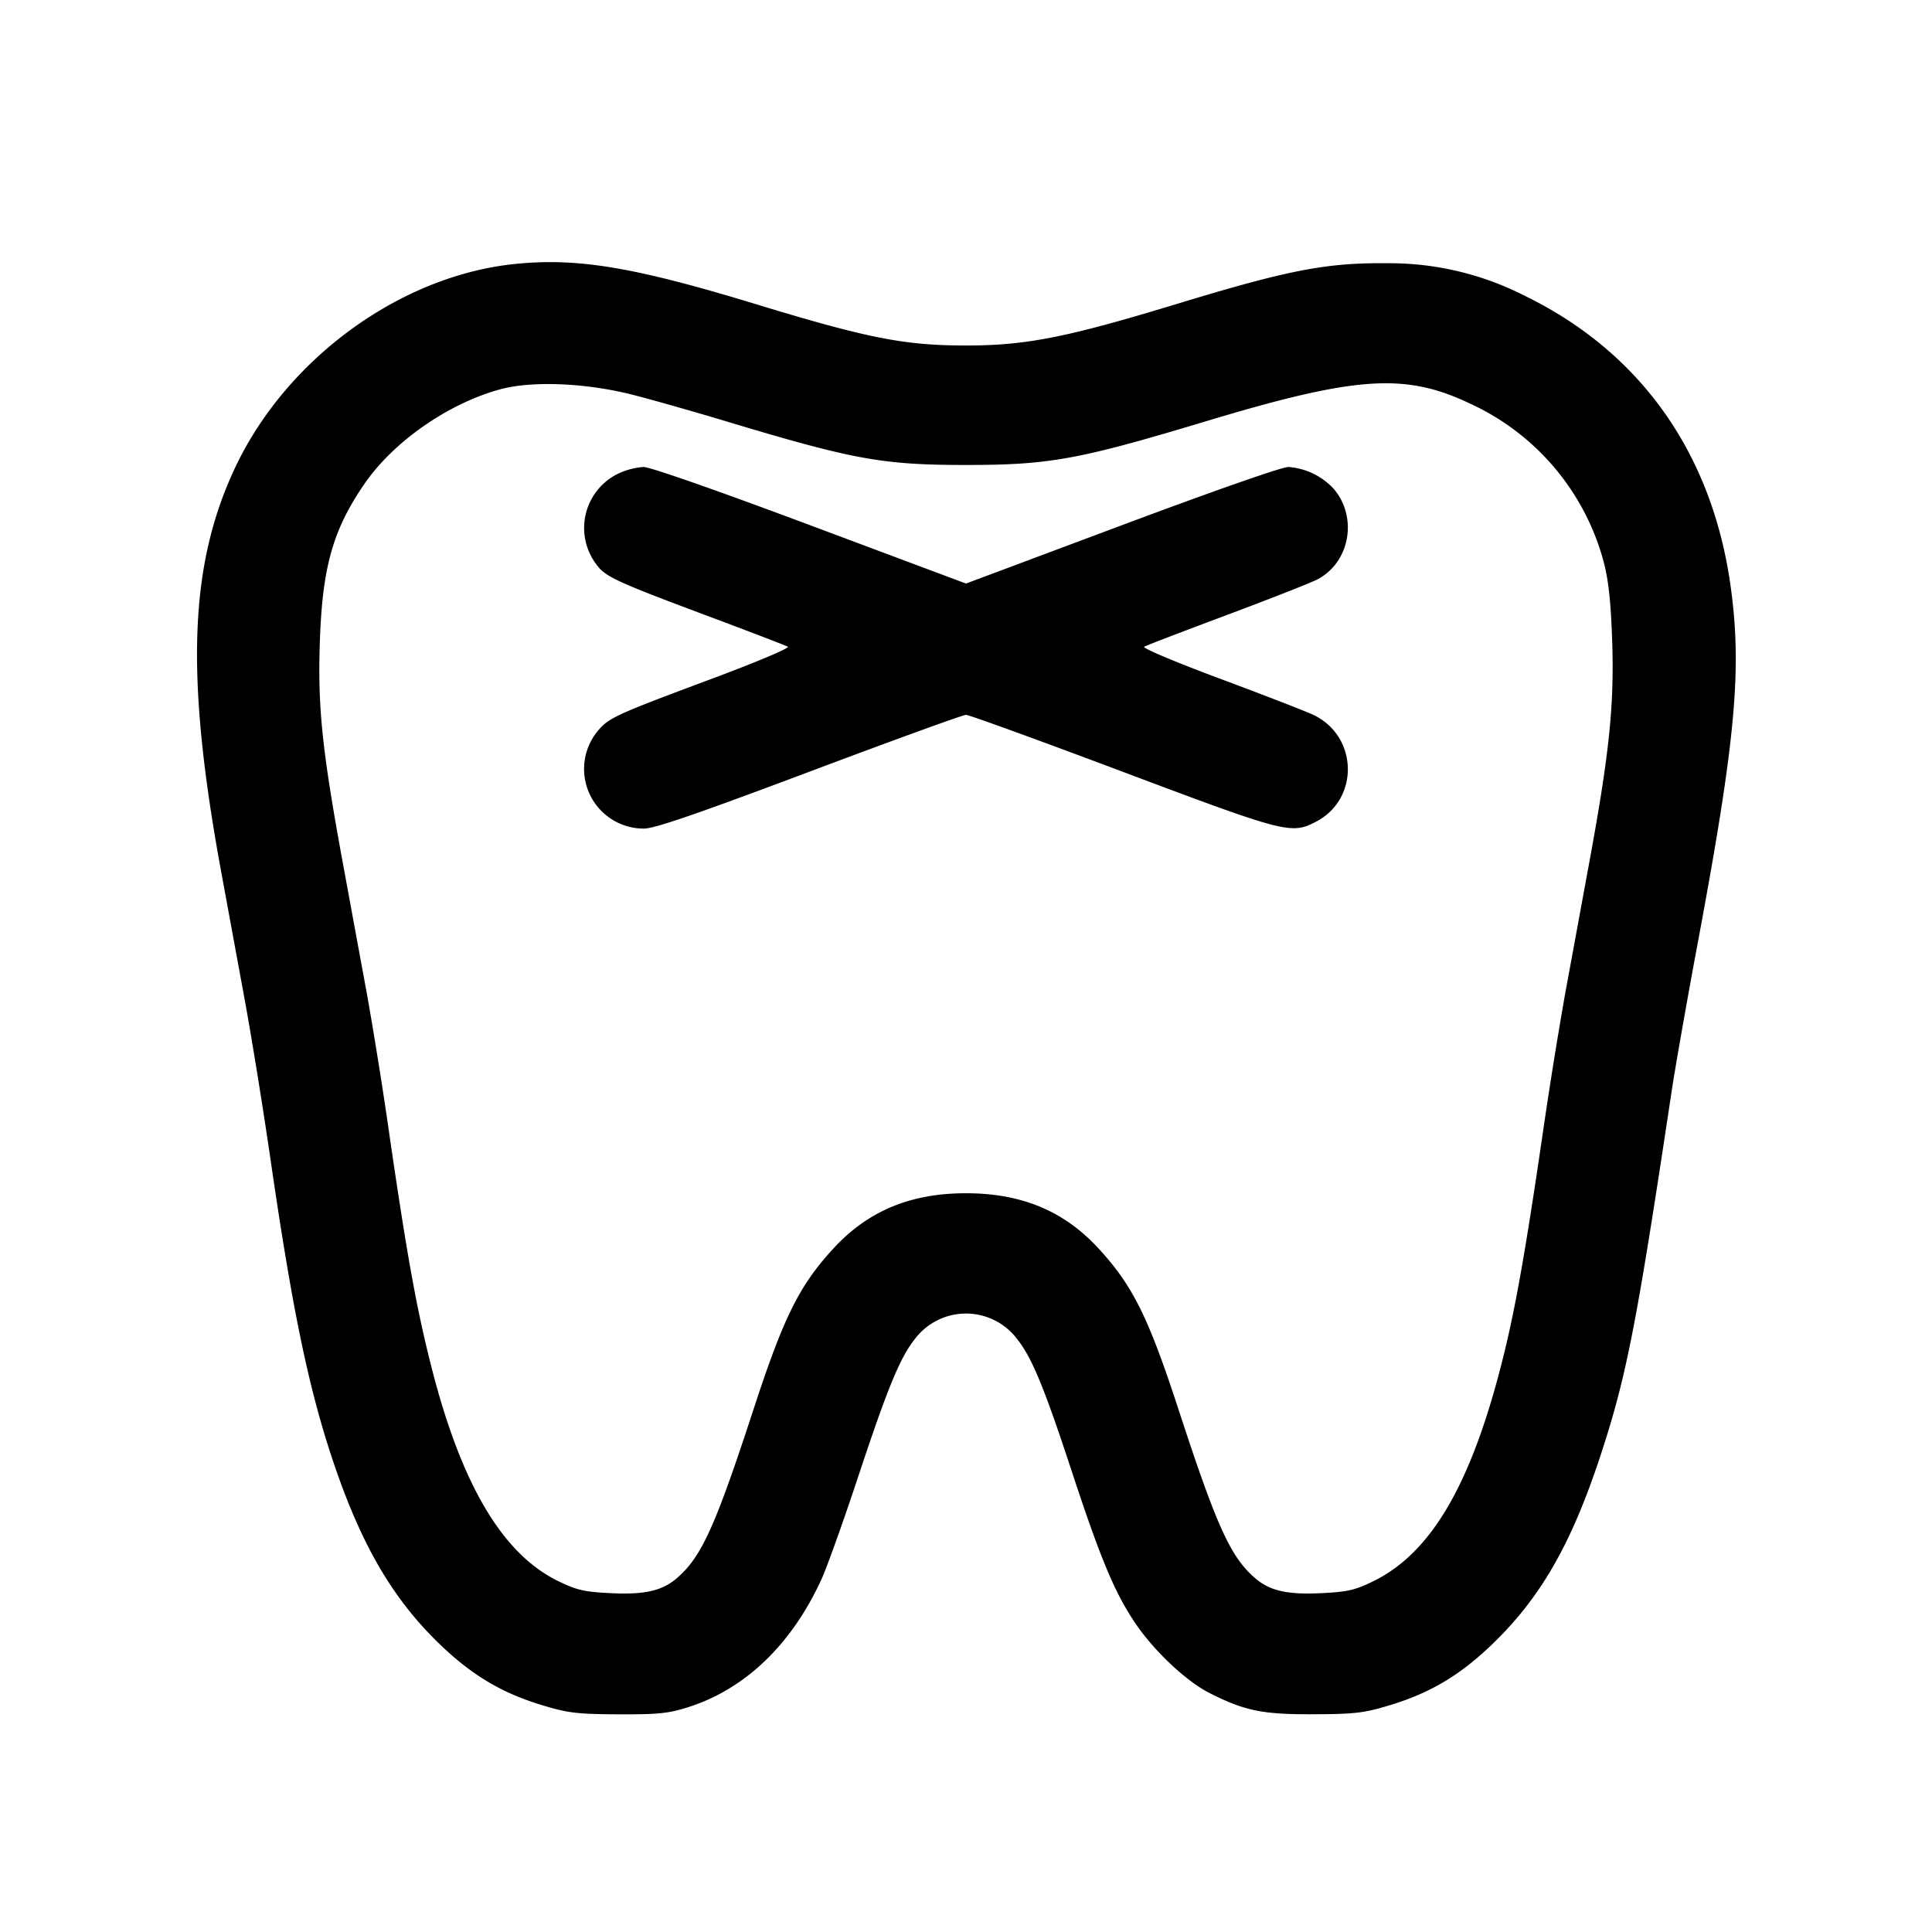 <svg xmlns="http://www.w3.org/2000/svg" viewBox="0 0 24 24"><path d="M6.38 3.281c-1.42.151-2.828 1.182-3.463 2.536-.568 1.212-.615 2.587-.171 5.003l.294 1.6c.085.462.229 1.353.32 1.98.279 1.922.484 2.897.803 3.826.338.983.718 1.63 1.274 2.174.41.401.789.63 1.303.784.317.096.429.109.94.112.49.002.623-.011.86-.086.713-.223 1.295-.781 1.667-1.597.068-.15.273-.723.455-1.273.367-1.107.518-1.473.703-1.706a.795.795 0 0 1 1.27 0c.183.23.336.6.673 1.626.36 1.094.533 1.511.785 1.889.235.353.641.737.939.886.435.219.654.263 1.288.26.512-.002.622-.015.94-.111.514-.154.893-.383 1.303-.784.585-.571.962-1.234 1.317-2.313.324-.986.447-1.612.882-4.507.046-.308.198-1.172.338-1.92.461-2.474.541-3.354.398-4.38-.23-1.651-1.121-2.907-2.558-3.606a3.7 3.7 0 0 0-1.72-.404c-.748-.007-1.222.086-2.602.506s-1.881.518-2.638.516-1.213-.094-2.598-.516c-1.515-.462-2.221-.578-3.002-.495m1.455 1.617c.228.057.768.21 1.2.34 1.568.472 1.928.538 2.965.538s1.397-.066 2.965-.538c1.893-.571 2.491-.61 3.308-.219a3.02 3.02 0 0 1 1.652 1.974c.057.221.086.493.102.967.027.806-.036 1.409-.293 2.8l-.296 1.611a61 61 0 0 0-.278 1.74c-.206 1.407-.329 2.105-.477 2.709-.391 1.592-.891 2.463-1.622 2.822-.221.109-.318.132-.631.148-.439.023-.659-.027-.847-.193-.3-.263-.471-.642-.946-2.097-.374-1.145-.569-1.535-.995-1.996-.428-.463-.955-.681-1.642-.681s-1.214.218-1.642.681c-.426.461-.621.851-.995 1.996-.475 1.455-.646 1.834-.946 2.097-.188.166-.408.216-.847.193-.315-.016-.41-.038-.64-.151-.69-.339-1.198-1.197-1.569-2.652-.184-.721-.304-1.384-.52-2.867a57 57 0 0 0-.277-1.74l-.298-1.62c-.264-1.434-.32-1.964-.293-2.78.03-.928.161-1.397.552-1.966.361-.527 1.042-1.002 1.69-1.178.389-.106 1.042-.081 1.62.062m-.137.977a.75.75 0 0 0-.293 1.132c.111.156.236.214 1.36.635.535.2.995.376 1.022.392.028.015-.394.193-.958.403-1.174.438-1.265.479-1.401.64A.741.741 0 0 0 8 10.293c.134-.001.66-.182 2.056-.707 1.032-.388 1.907-.706 1.944-.706s.912.318 1.944.706c2.031.764 2.095.781 2.403.622.538-.278.526-1.052-.022-1.323-.08-.04-.599-.241-1.154-.448-.564-.21-.986-.388-.958-.403.027-.016.487-.192 1.022-.392.534-.2 1.041-.399 1.125-.442.406-.207.511-.767.211-1.124a.85.85 0 0 0-.566-.275c-.079-.001-.94.301-2.07.724L12 7.249l-1.935-.724c-1.13-.423-1.991-.725-2.07-.724a.9.9 0 0 0-.297.074" fill-rule="evenodd"/></svg>